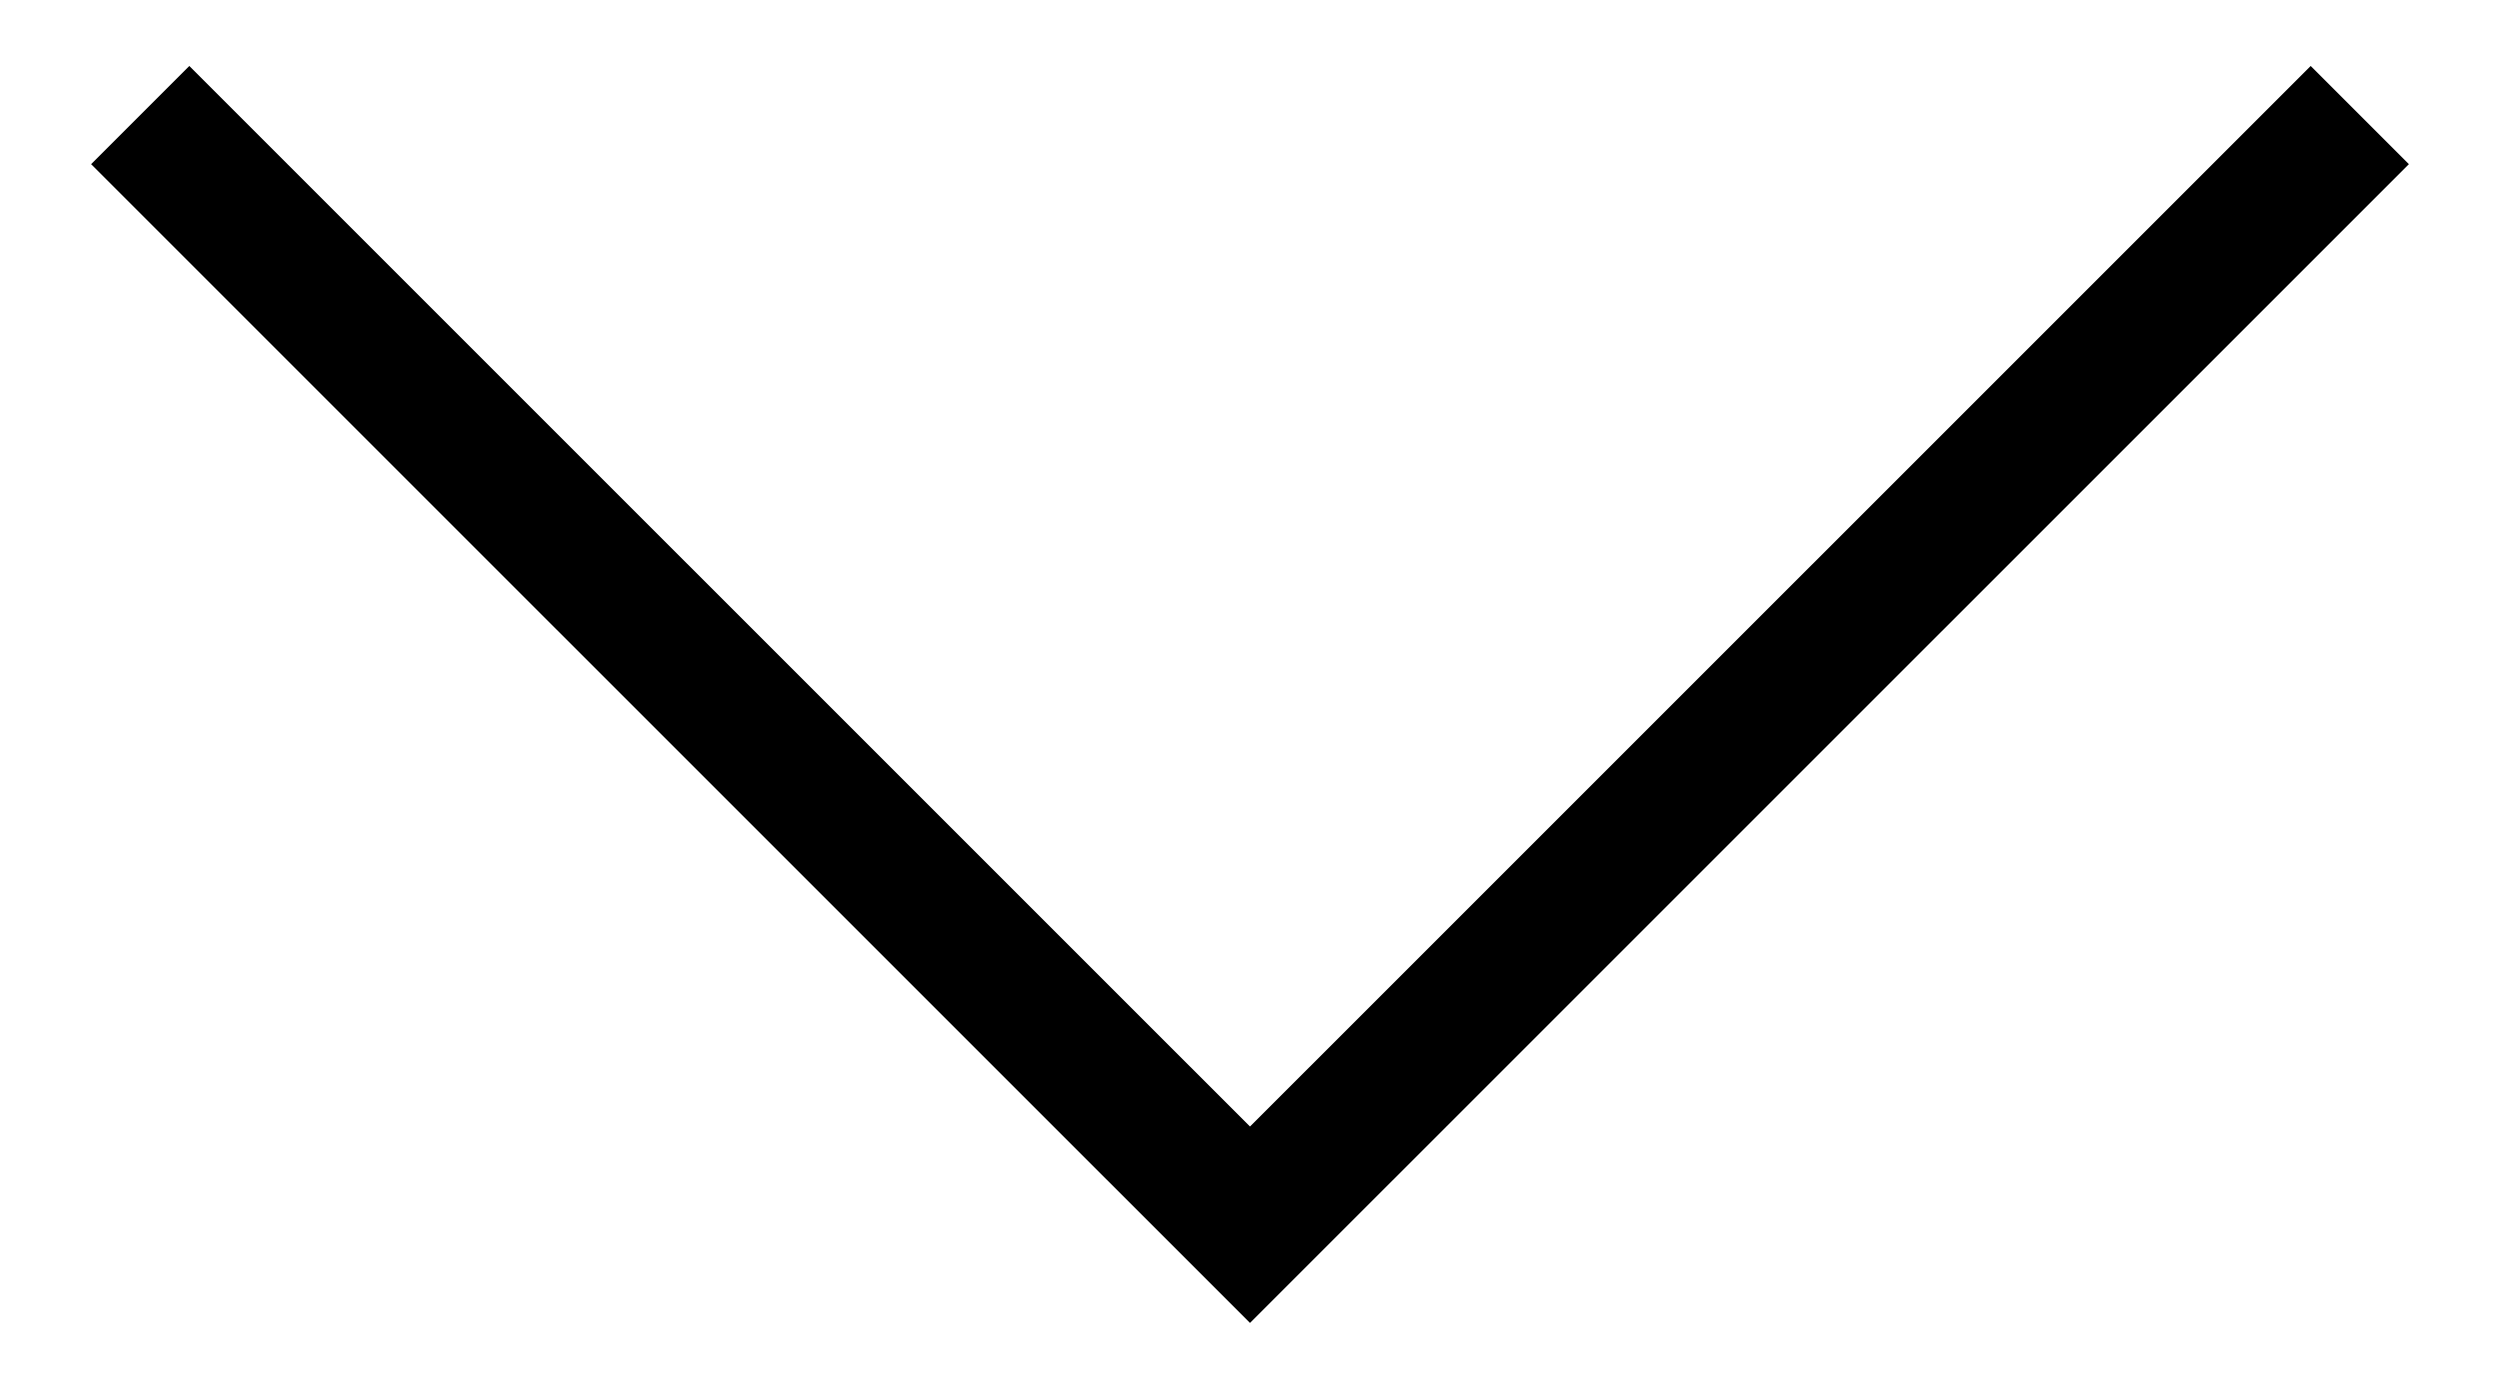 <svg width="18" height="10" viewBox="0 0 18 10" fill="none" xmlns="http://www.w3.org/2000/svg">
<path d="M9 9.525L0.656 1.182L1.363 0.475L9 8.111L16.637 0.475L17.344 1.182L9 9.525Z" fill="black"/>
</svg>
